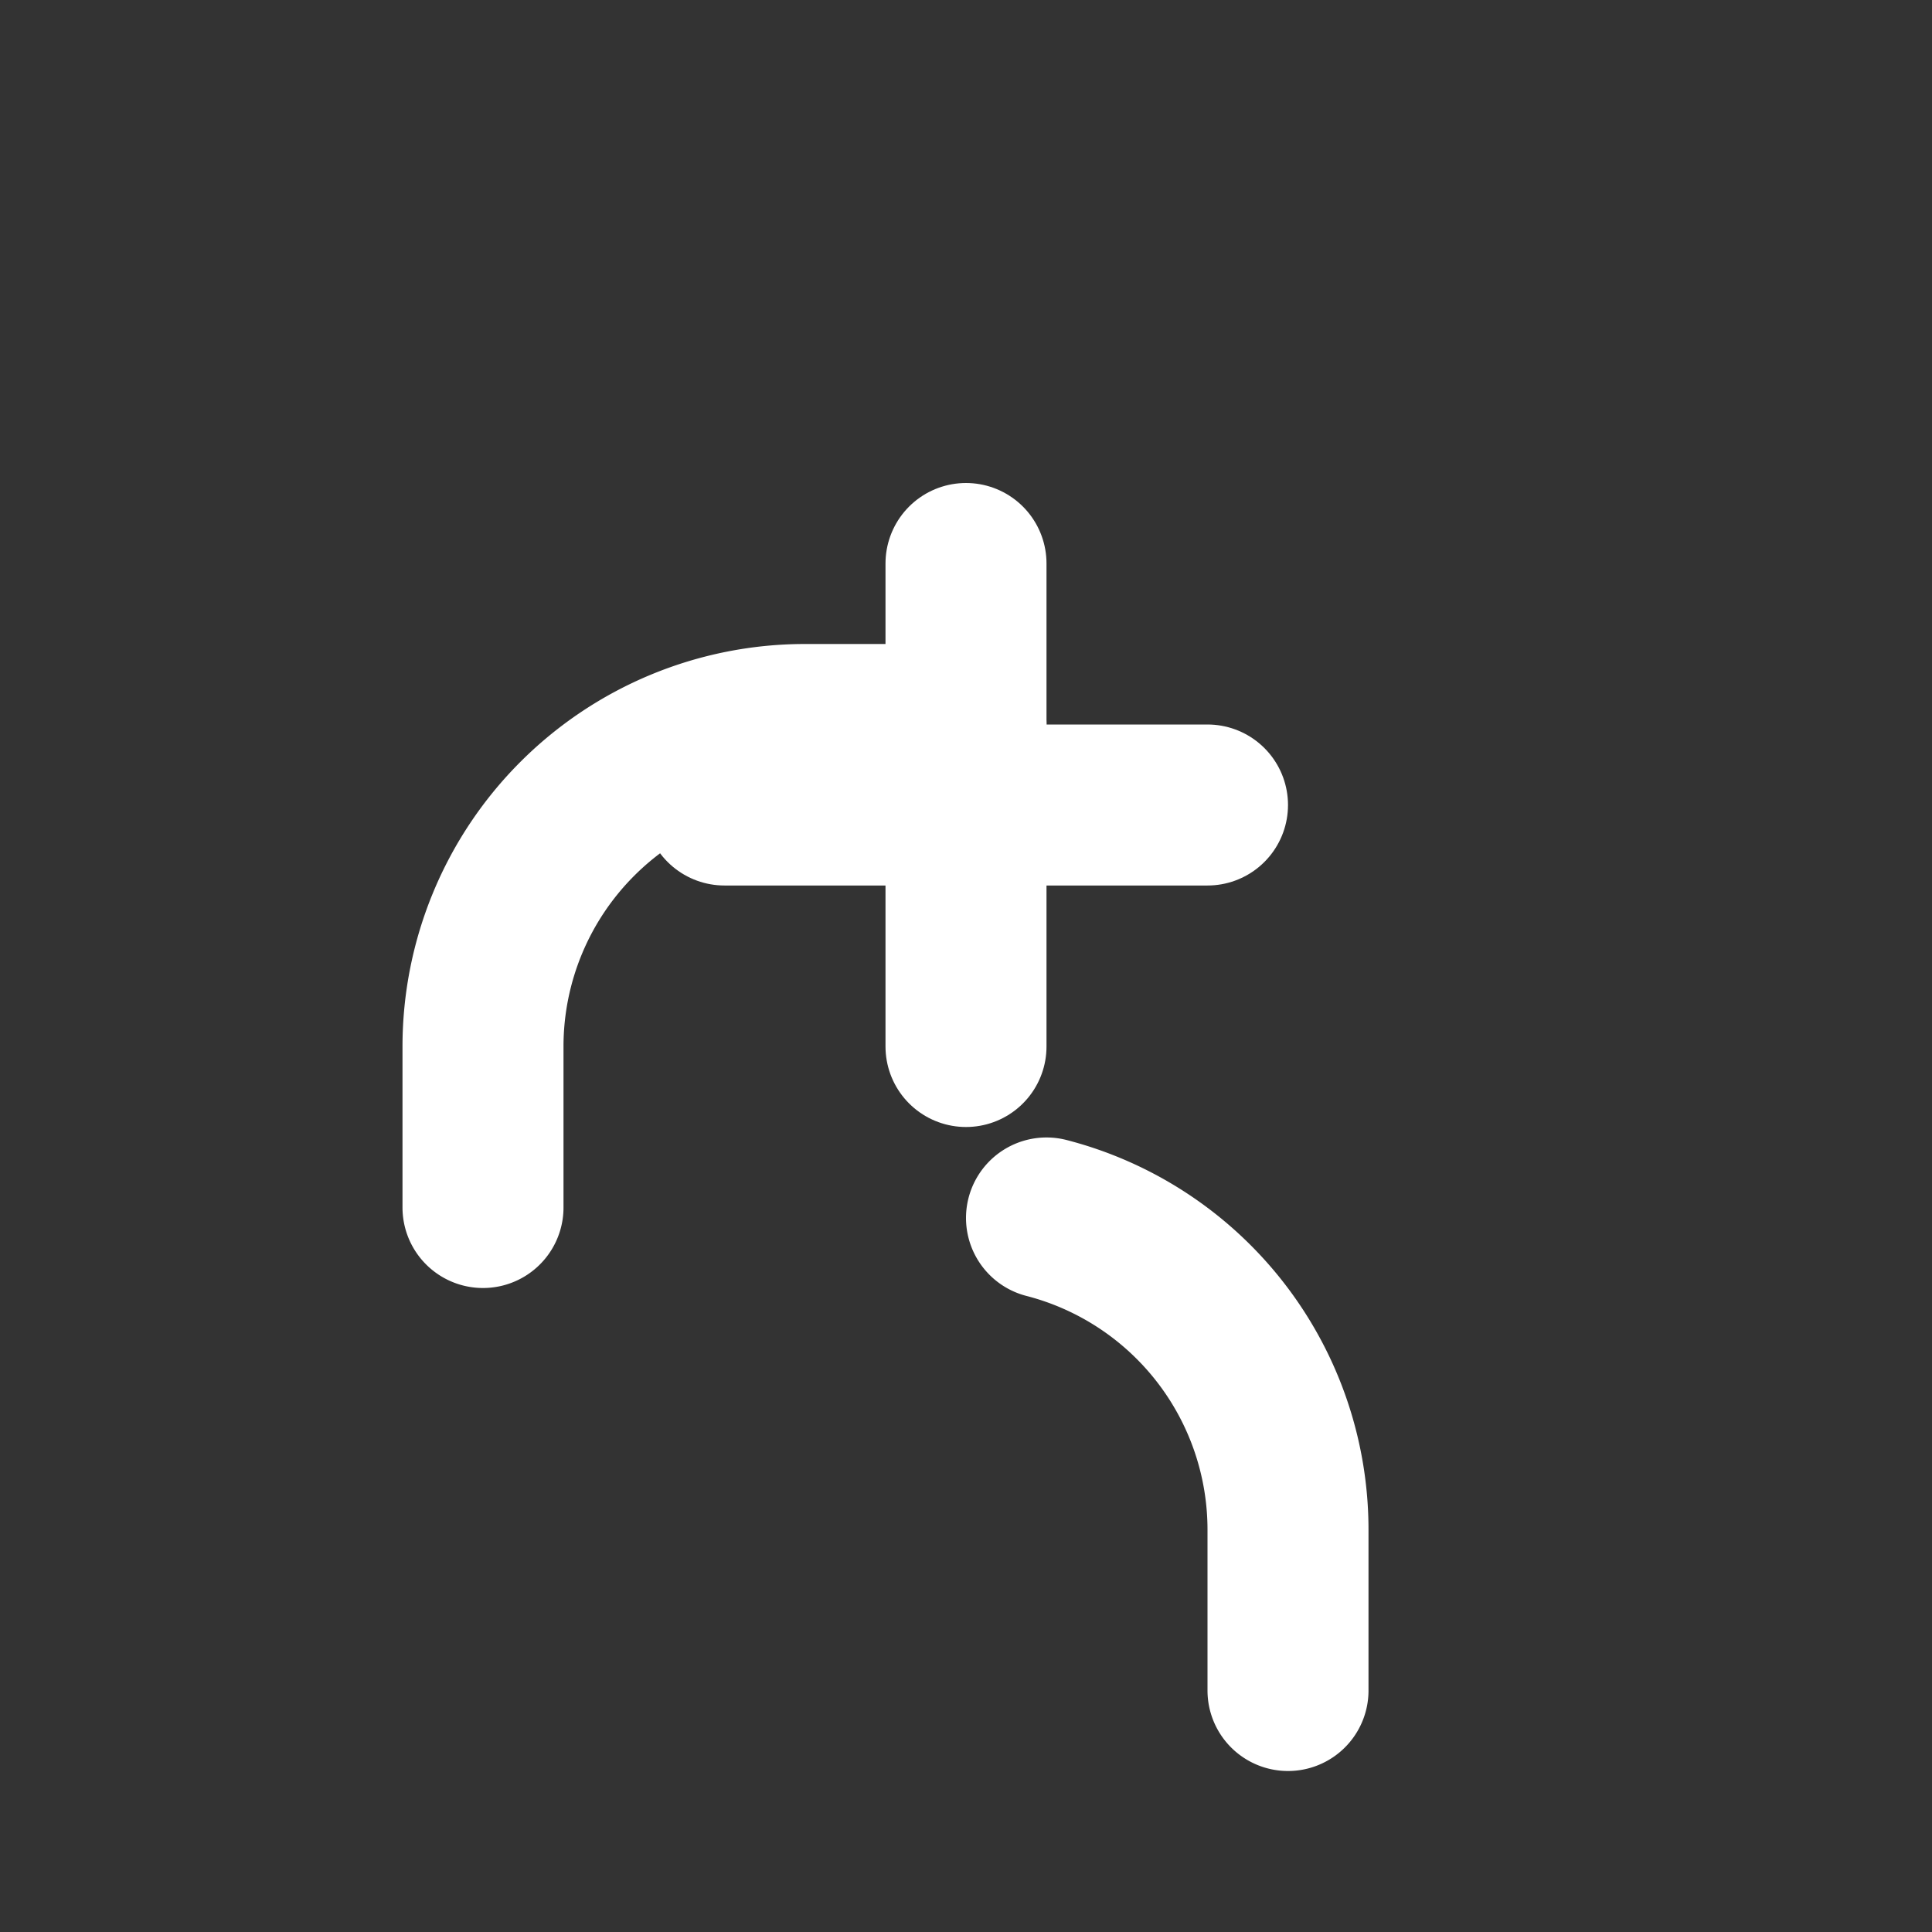 <svg xmlns="http://www.w3.org/2000/svg" viewBox="0 0 24 24" width="24" height="24"
     fill="none" stroke="white" stroke-width="2" stroke-linecap="round" stroke-linejoin="round"
     role="img" aria-labelledby="addFriendTitle">
  <rect x="0" y="0" width="24" height="24" fill="#333333" stroke="none"/>
  <title id="addFriendTitle">Add Friend</title>
  <path d="M16 21v-2a4 4 0 0 0-3-3.87" />
  <path d="M6 15v-2a4 4 0 0 1 4-4h2" />
  <path d="M12 7v6m3-3h-6" />
</svg>
